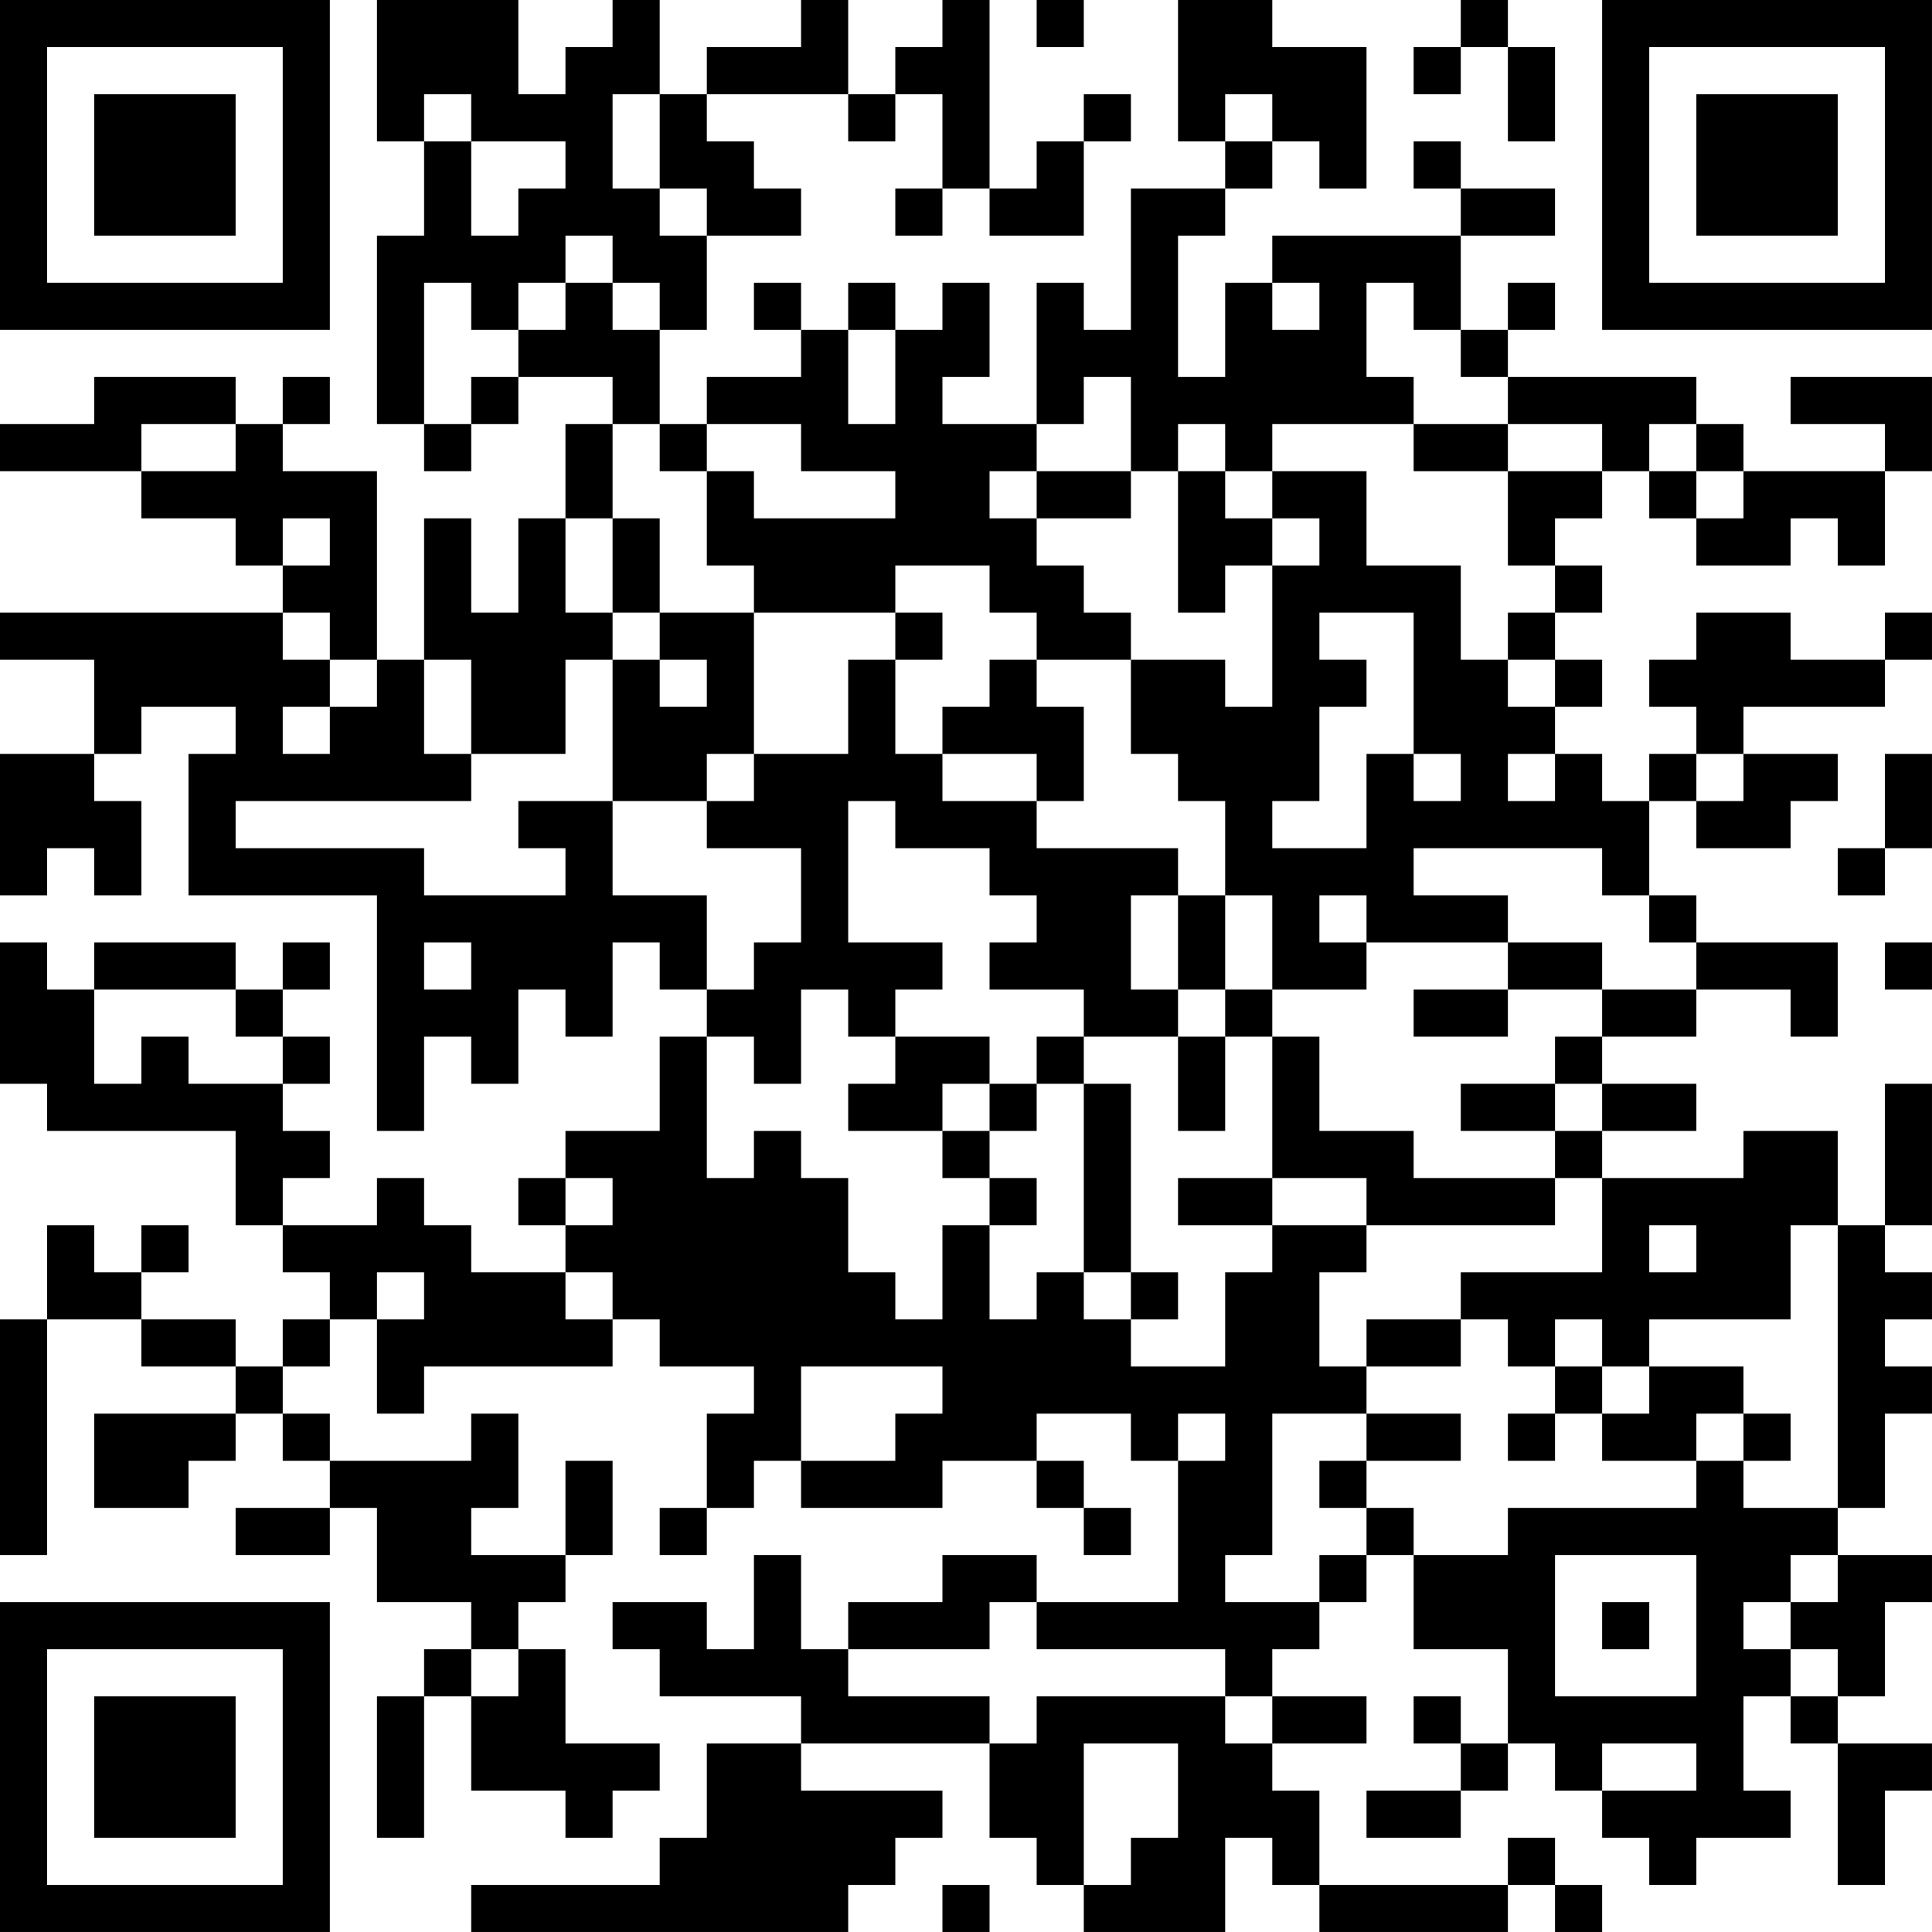 <?xml version="1.0" encoding="UTF-8"?>
<svg xmlns="http://www.w3.org/2000/svg" version="1.1" width="200" height="200" viewBox="0 0 200 200"><rect x="0" y="0" width="200" height="200" fill="#ffffff"/><g transform="scale(4.878)"><g transform="translate(0,0)"><path fill-rule="evenodd" d="M8 0L8 3L9 3L9 5L8 5L8 9L9 9L9 10L10 10L10 9L11 9L11 8L13 8L13 9L12 9L12 11L11 11L11 13L10 13L10 11L9 11L9 14L8 14L8 10L6 10L6 9L7 9L7 8L6 8L6 9L5 9L5 8L2 8L2 9L0 9L0 10L3 10L3 11L5 11L5 12L6 12L6 13L0 13L0 14L2 14L2 16L0 16L0 19L1 19L1 18L2 18L2 19L3 19L3 17L2 17L2 16L3 16L3 15L5 15L5 16L4 16L4 19L8 19L8 24L9 24L9 22L10 22L10 23L11 23L11 21L12 21L12 22L13 22L13 20L14 20L14 21L15 21L15 22L14 22L14 24L12 24L12 25L11 25L11 26L12 26L12 27L10 27L10 26L9 26L9 25L8 25L8 26L6 26L6 25L7 25L7 24L6 24L6 23L7 23L7 22L6 22L6 21L7 21L7 20L6 20L6 21L5 21L5 20L2 20L2 21L1 21L1 20L0 20L0 23L1 23L1 24L5 24L5 26L6 26L6 27L7 27L7 28L6 28L6 29L5 29L5 28L3 28L3 27L4 27L4 26L3 26L3 27L2 27L2 26L1 26L1 28L0 28L0 33L1 33L1 28L3 28L3 29L5 29L5 30L2 30L2 32L4 32L4 31L5 31L5 30L6 30L6 31L7 31L7 32L5 32L5 33L7 33L7 32L8 32L8 34L10 34L10 35L9 35L9 36L8 36L8 39L9 39L9 36L10 36L10 38L12 38L12 39L13 39L13 38L14 38L14 37L12 37L12 35L11 35L11 34L12 34L12 33L13 33L13 31L12 31L12 33L10 33L10 32L11 32L11 30L10 30L10 31L7 31L7 30L6 30L6 29L7 29L7 28L8 28L8 30L9 30L9 29L13 29L13 28L14 28L14 29L16 29L16 30L15 30L15 32L14 32L14 33L15 33L15 32L16 32L16 31L17 31L17 32L20 32L20 31L22 31L22 32L23 32L23 33L24 33L24 32L23 32L23 31L22 31L22 30L24 30L24 31L25 31L25 34L22 34L22 33L20 33L20 34L18 34L18 35L17 35L17 33L16 33L16 35L15 35L15 34L13 34L13 35L14 35L14 36L17 36L17 37L15 37L15 39L14 39L14 40L10 40L10 41L18 41L18 40L19 40L19 39L20 39L20 38L17 38L17 37L21 37L21 39L22 39L22 40L23 40L23 41L26 41L26 39L27 39L27 40L28 40L28 41L32 41L32 40L33 40L33 41L34 41L34 40L33 40L33 39L32 39L32 40L28 40L28 38L27 38L27 37L29 37L29 36L27 36L27 35L28 35L28 34L29 34L29 33L30 33L30 35L32 35L32 37L31 37L31 36L30 36L30 37L31 37L31 38L29 38L29 39L31 39L31 38L32 38L32 37L33 37L33 38L34 38L34 39L35 39L35 40L36 40L36 39L38 39L38 38L37 38L37 36L38 36L38 37L39 37L39 40L40 40L40 38L41 38L41 37L39 37L39 36L40 36L40 34L41 34L41 33L39 33L39 32L40 32L40 30L41 30L41 29L40 29L40 28L41 28L41 27L40 27L40 26L41 26L41 23L40 23L40 26L39 26L39 24L37 24L37 25L34 25L34 24L36 24L36 23L34 23L34 22L36 22L36 21L38 21L38 22L39 22L39 20L36 20L36 19L35 19L35 17L36 17L36 18L38 18L38 17L39 17L39 16L37 16L37 15L40 15L40 14L41 14L41 13L40 13L40 14L38 14L38 13L36 13L36 14L35 14L35 15L36 15L36 16L35 16L35 17L34 17L34 16L33 16L33 15L34 15L34 14L33 14L33 13L34 13L34 12L33 12L33 11L34 11L34 10L35 10L35 11L36 11L36 12L38 12L38 11L39 11L39 12L40 12L40 10L41 10L41 8L38 8L38 9L40 9L40 10L37 10L37 9L36 9L36 8L32 8L32 7L33 7L33 6L32 6L32 7L31 7L31 5L33 5L33 4L31 4L31 3L30 3L30 4L31 4L31 5L27 5L27 6L26 6L26 8L25 8L25 5L26 5L26 4L27 4L27 3L28 3L28 4L29 4L29 1L27 1L27 0L25 0L25 3L26 3L26 4L24 4L24 7L23 7L23 6L22 6L22 9L20 9L20 8L21 8L21 6L20 6L20 7L19 7L19 6L18 6L18 7L17 7L17 6L16 6L16 7L17 7L17 8L15 8L15 9L14 9L14 7L15 7L15 5L17 5L17 4L16 4L16 3L15 3L15 2L18 2L18 3L19 3L19 2L20 2L20 4L19 4L19 5L20 5L20 4L21 4L21 5L23 5L23 3L24 3L24 2L23 2L23 3L22 3L22 4L21 4L21 0L20 0L20 1L19 1L19 2L18 2L18 0L17 0L17 1L15 1L15 2L14 2L14 0L13 0L13 1L12 1L12 2L11 2L11 0ZM22 0L22 1L23 1L23 0ZM31 0L31 1L30 1L30 2L31 2L31 1L32 1L32 3L33 3L33 1L32 1L32 0ZM9 2L9 3L10 3L10 5L11 5L11 4L12 4L12 3L10 3L10 2ZM13 2L13 4L14 4L14 5L15 5L15 4L14 4L14 2ZM26 2L26 3L27 3L27 2ZM12 5L12 6L11 6L11 7L10 7L10 6L9 6L9 9L10 9L10 8L11 8L11 7L12 7L12 6L13 6L13 7L14 7L14 6L13 6L13 5ZM27 6L27 7L28 7L28 6ZM29 6L29 8L30 8L30 9L27 9L27 10L26 10L26 9L25 9L25 10L24 10L24 8L23 8L23 9L22 9L22 10L21 10L21 11L22 11L22 12L23 12L23 13L24 13L24 14L22 14L22 13L21 13L21 12L19 12L19 13L16 13L16 12L15 12L15 10L16 10L16 11L19 11L19 10L17 10L17 9L15 9L15 10L14 10L14 9L13 9L13 11L12 11L12 13L13 13L13 14L12 14L12 16L10 16L10 14L9 14L9 16L10 16L10 17L5 17L5 18L9 18L9 19L12 19L12 18L11 18L11 17L13 17L13 19L15 19L15 21L16 21L16 20L17 20L17 18L15 18L15 17L16 17L16 16L18 16L18 14L19 14L19 16L20 16L20 17L22 17L22 18L25 18L25 19L24 19L24 21L25 21L25 22L23 22L23 21L21 21L21 20L22 20L22 19L21 19L21 18L19 18L19 17L18 17L18 20L20 20L20 21L19 21L19 22L18 22L18 21L17 21L17 23L16 23L16 22L15 22L15 25L16 25L16 24L17 24L17 25L18 25L18 27L19 27L19 28L20 28L20 26L21 26L21 28L22 28L22 27L23 27L23 28L24 28L24 29L26 29L26 27L27 27L27 26L29 26L29 27L28 27L28 29L29 29L29 30L27 30L27 33L26 33L26 34L28 34L28 33L29 33L29 32L30 32L30 33L32 33L32 32L36 32L36 31L37 31L37 32L39 32L39 26L38 26L38 28L35 28L35 29L34 29L34 28L33 28L33 29L32 29L32 28L31 28L31 27L34 27L34 25L33 25L33 24L34 24L34 23L33 23L33 22L34 22L34 21L36 21L36 20L35 20L35 19L34 19L34 18L30 18L30 19L32 19L32 20L29 20L29 19L28 19L28 20L29 20L29 21L27 21L27 19L26 19L26 17L25 17L25 16L24 16L24 14L26 14L26 15L27 15L27 12L28 12L28 11L27 11L27 10L29 10L29 12L31 12L31 14L32 14L32 15L33 15L33 14L32 14L32 13L33 13L33 12L32 12L32 10L34 10L34 9L32 9L32 8L31 8L31 7L30 7L30 6ZM18 7L18 9L19 9L19 7ZM3 9L3 10L5 10L5 9ZM30 9L30 10L32 10L32 9ZM35 9L35 10L36 10L36 11L37 11L37 10L36 10L36 9ZM22 10L22 11L24 11L24 10ZM25 10L25 13L26 13L26 12L27 12L27 11L26 11L26 10ZM6 11L6 12L7 12L7 11ZM13 11L13 13L14 13L14 14L13 14L13 17L15 17L15 16L16 16L16 13L14 13L14 11ZM6 13L6 14L7 14L7 15L6 15L6 16L7 16L7 15L8 15L8 14L7 14L7 13ZM19 13L19 14L20 14L20 13ZM28 13L28 14L29 14L29 15L28 15L28 17L27 17L27 18L29 18L29 16L30 16L30 17L31 17L31 16L30 16L30 13ZM14 14L14 15L15 15L15 14ZM21 14L21 15L20 15L20 16L22 16L22 17L23 17L23 15L22 15L22 14ZM32 16L32 17L33 17L33 16ZM36 16L36 17L37 17L37 16ZM40 16L40 18L39 18L39 19L40 19L40 18L41 18L41 16ZM25 19L25 21L26 21L26 22L25 22L25 24L26 24L26 22L27 22L27 25L25 25L25 26L27 26L27 25L29 25L29 26L33 26L33 25L30 25L30 24L28 24L28 22L27 22L27 21L26 21L26 19ZM9 20L9 21L10 21L10 20ZM32 20L32 21L30 21L30 22L32 22L32 21L34 21L34 20ZM40 20L40 21L41 21L41 20ZM2 21L2 23L3 23L3 22L4 22L4 23L6 23L6 22L5 22L5 21ZM19 22L19 23L18 23L18 24L20 24L20 25L21 25L21 26L22 26L22 25L21 25L21 24L22 24L22 23L23 23L23 27L24 27L24 28L25 28L25 27L24 27L24 23L23 23L23 22L22 22L22 23L21 23L21 22ZM20 23L20 24L21 24L21 23ZM31 23L31 24L33 24L33 23ZM12 25L12 26L13 26L13 25ZM35 26L35 27L36 27L36 26ZM8 27L8 28L9 28L9 27ZM12 27L12 28L13 28L13 27ZM29 28L29 29L31 29L31 28ZM17 29L17 31L19 31L19 30L20 30L20 29ZM33 29L33 30L32 30L32 31L33 31L33 30L34 30L34 31L36 31L36 30L37 30L37 31L38 31L38 30L37 30L37 29L35 29L35 30L34 30L34 29ZM25 30L25 31L26 31L26 30ZM29 30L29 31L28 31L28 32L29 32L29 31L31 31L31 30ZM33 33L33 36L36 36L36 33ZM38 33L38 34L37 34L37 35L38 35L38 36L39 36L39 35L38 35L38 34L39 34L39 33ZM21 34L21 35L18 35L18 36L21 36L21 37L22 37L22 36L26 36L26 37L27 37L27 36L26 36L26 35L22 35L22 34ZM34 34L34 35L35 35L35 34ZM10 35L10 36L11 36L11 35ZM23 37L23 40L24 40L24 39L25 39L25 37ZM34 37L34 38L36 38L36 37ZM20 40L20 41L21 41L21 40ZM0 0L0 7L7 7L7 0ZM1 1L1 6L6 6L6 1ZM2 2L2 5L5 5L5 2ZM34 0L34 7L41 7L41 0ZM35 1L35 6L40 6L40 1ZM36 2L36 5L39 5L39 2ZM0 34L0 41L7 41L7 34ZM1 35L1 40L6 40L6 35ZM2 36L2 39L5 39L5 36Z" fill="#000000"/></g></g></svg>
